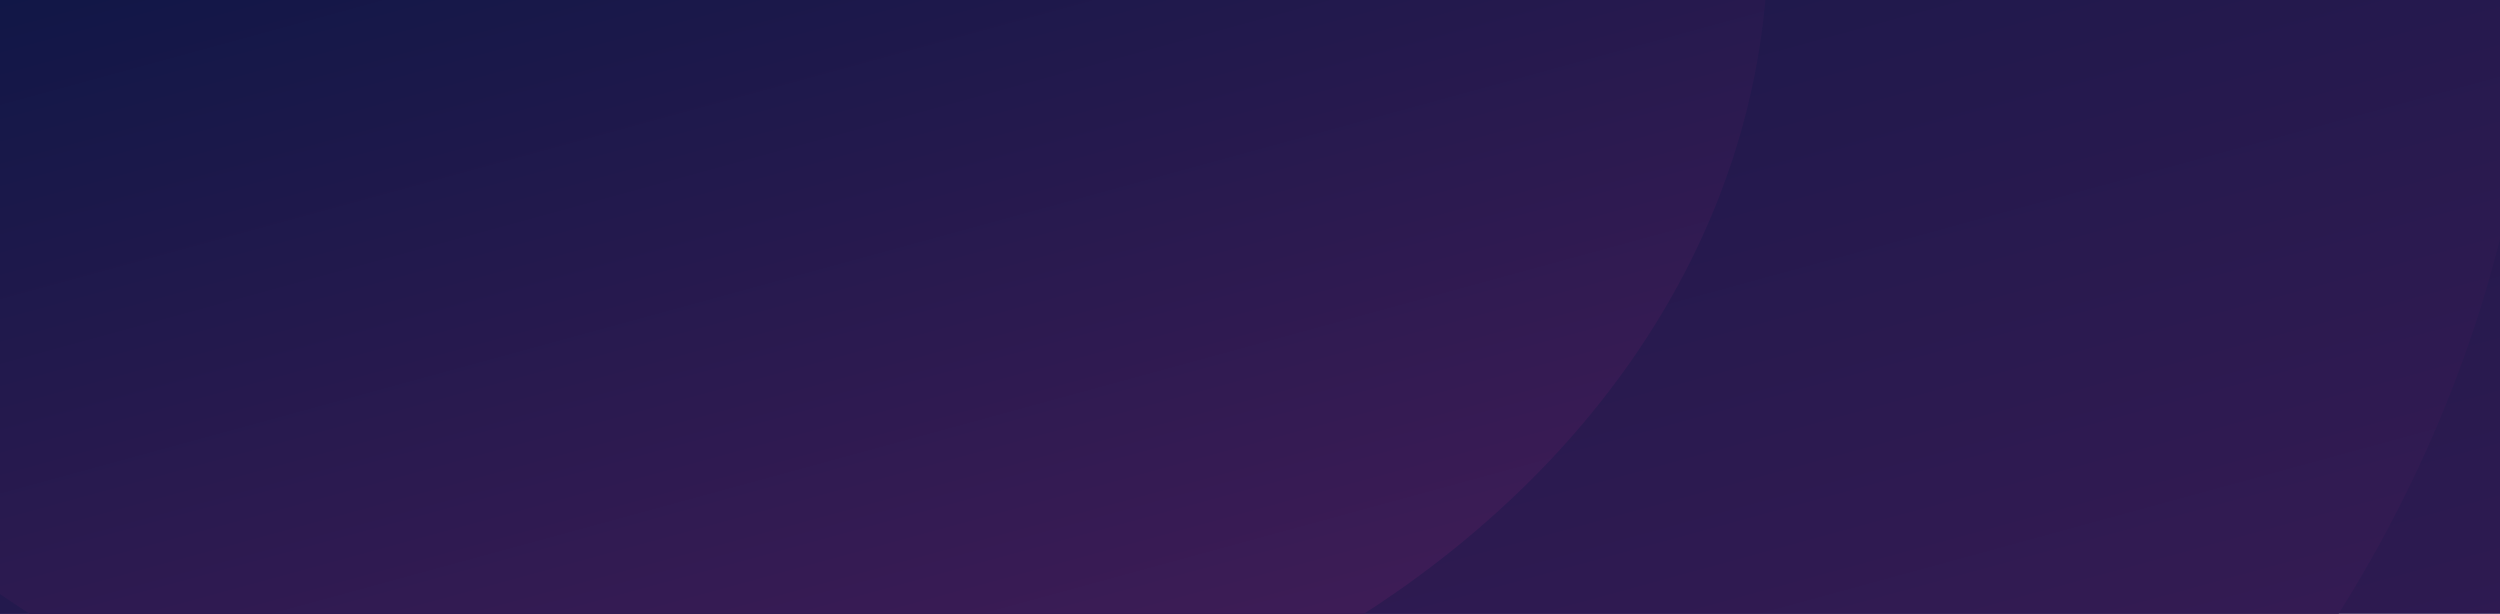 <svg width="1230" height="302" viewBox="0 0 1230 302" fill="none" xmlns="http://www.w3.org/2000/svg">
<path d="M-482.158 677.912C20.334 1057.78 809.208 1037.67 1279.84 632.987C1750.48 228.309 1724.65 -407.689 1222.16 -787.556C719.667 -1167.42 -69.208 -1147.31 -539.842 -742.632C-1010.48 -337.954 -984.65 298.045 -482.158 677.912Z" fill="url(#paint0_linear_0_461)"/>
<path d="M-280.472 504.489C85.509 781.159 660.071 766.509 1002.85 471.769C1345.63 177.029 1326.82 -286.189 960.836 -562.858C594.855 -839.528 20.293 -824.879 -322.485 -530.139C-665.263 -235.399 -646.453 227.82 -280.472 504.489Z" fill="url(#paint1_linear_0_461)"/>
<path d="M-18.304 279.062C194.358 439.827 528.219 431.314 727.398 260.049C926.576 88.784 915.647 -180.379 702.986 -341.143C490.324 -501.908 156.462 -493.396 -42.716 -322.131C-241.895 -150.866 -230.965 118.297 -18.304 279.062Z" fill="url(#paint2_linear_0_461)"/>
<defs>
<linearGradient id="paint0_linear_0_461" x1="-1474.34" y1="5958.32" x2="-3026.21" y2="283.283" gradientUnits="userSpaceOnUse">
<stop stop-color="#EC3092"/>
<stop offset="1" stop-color="#001541"/>
</linearGradient>
<linearGradient id="paint1_linear_0_461" x1="-1003.11" y1="4350.39" x2="-2133.38" y2="217.068" gradientUnits="userSpaceOnUse">
<stop stop-color="#EC3092"/>
<stop offset="1" stop-color="#001541"/>
</linearGradient>
<linearGradient id="paint2_linear_0_461" x1="-438.21" y1="2513.8" x2="-1094.98" y2="112.05" gradientUnits="userSpaceOnUse">
<stop stop-color="#EC3092"/>
<stop offset="1" stop-color="#001541"/>
</linearGradient>
</defs>
</svg>
